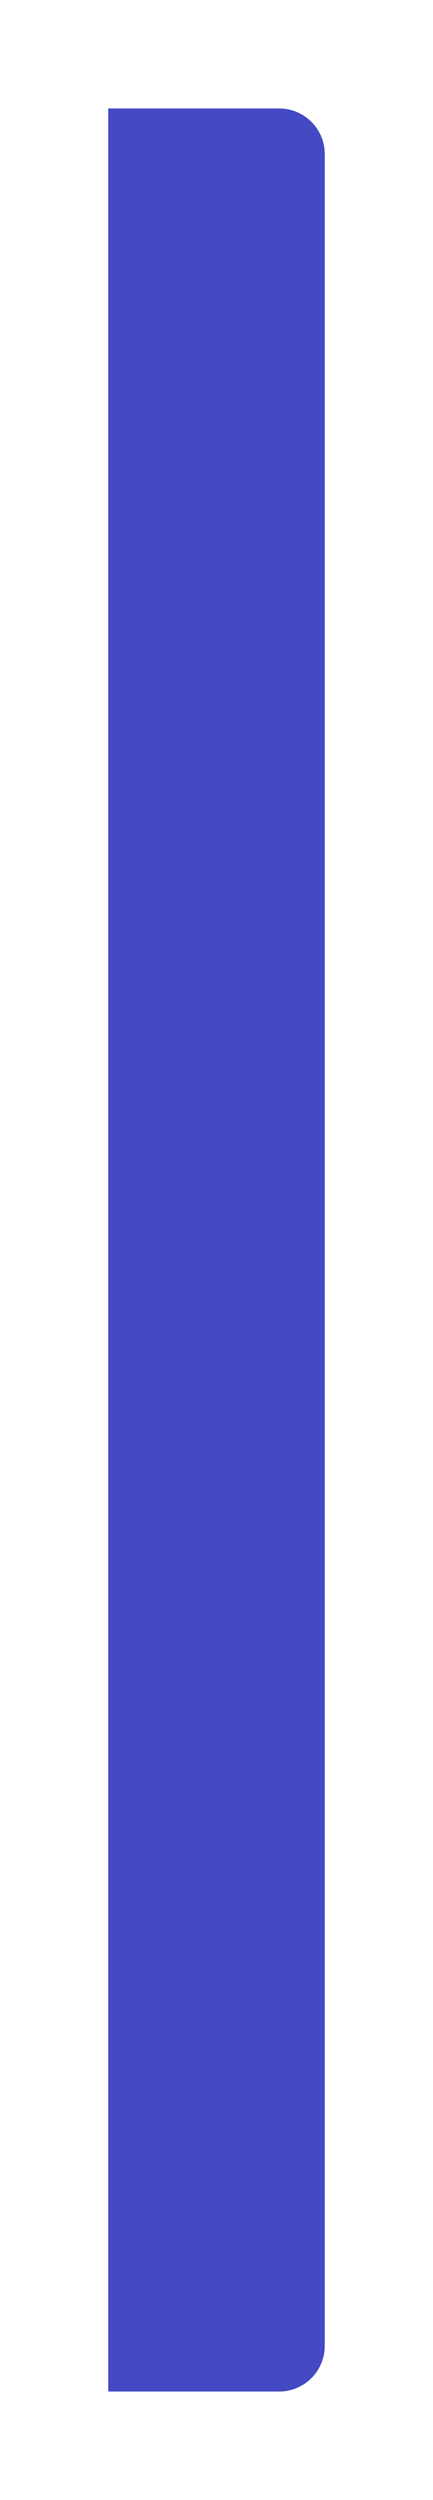 <svg width="152" height="876" viewBox="0 0 152 876" fill="none" xmlns="http://www.w3.org/2000/svg">
<g filter="url(#filter0_d)">
<path d="M38 38H98C106.837 38 114 45.163 114 54V822C114 830.837 106.837 838 98 838H38V38Z" fill="#4549C4"/>
</g>
<defs>
<filter id="filter0_d" x="0" y="0" width="152" height="876" filterUnits="userSpaceOnUse" color-interpolation-filters="sRGB">
<feFlood flood-opacity="0" result="BackgroundImageFix"/>
<feColorMatrix in="SourceAlpha" type="matrix" values="0 0 0 0 0 0 0 0 0 0 0 0 0 0 0 0 0 0 127 0"/>
<feOffset/>
<feGaussianBlur stdDeviation="19"/>
<feColorMatrix type="matrix" values="0 0 0 0 0 0 0 0 0 0 0 0 0 0 0 0 0 0 0.1 0"/>
<feBlend mode="normal" in2="BackgroundImageFix" result="effect1_dropShadow"/>
<feBlend mode="normal" in="SourceGraphic" in2="effect1_dropShadow" result="shape"/>
</filter>
</defs>
</svg>
